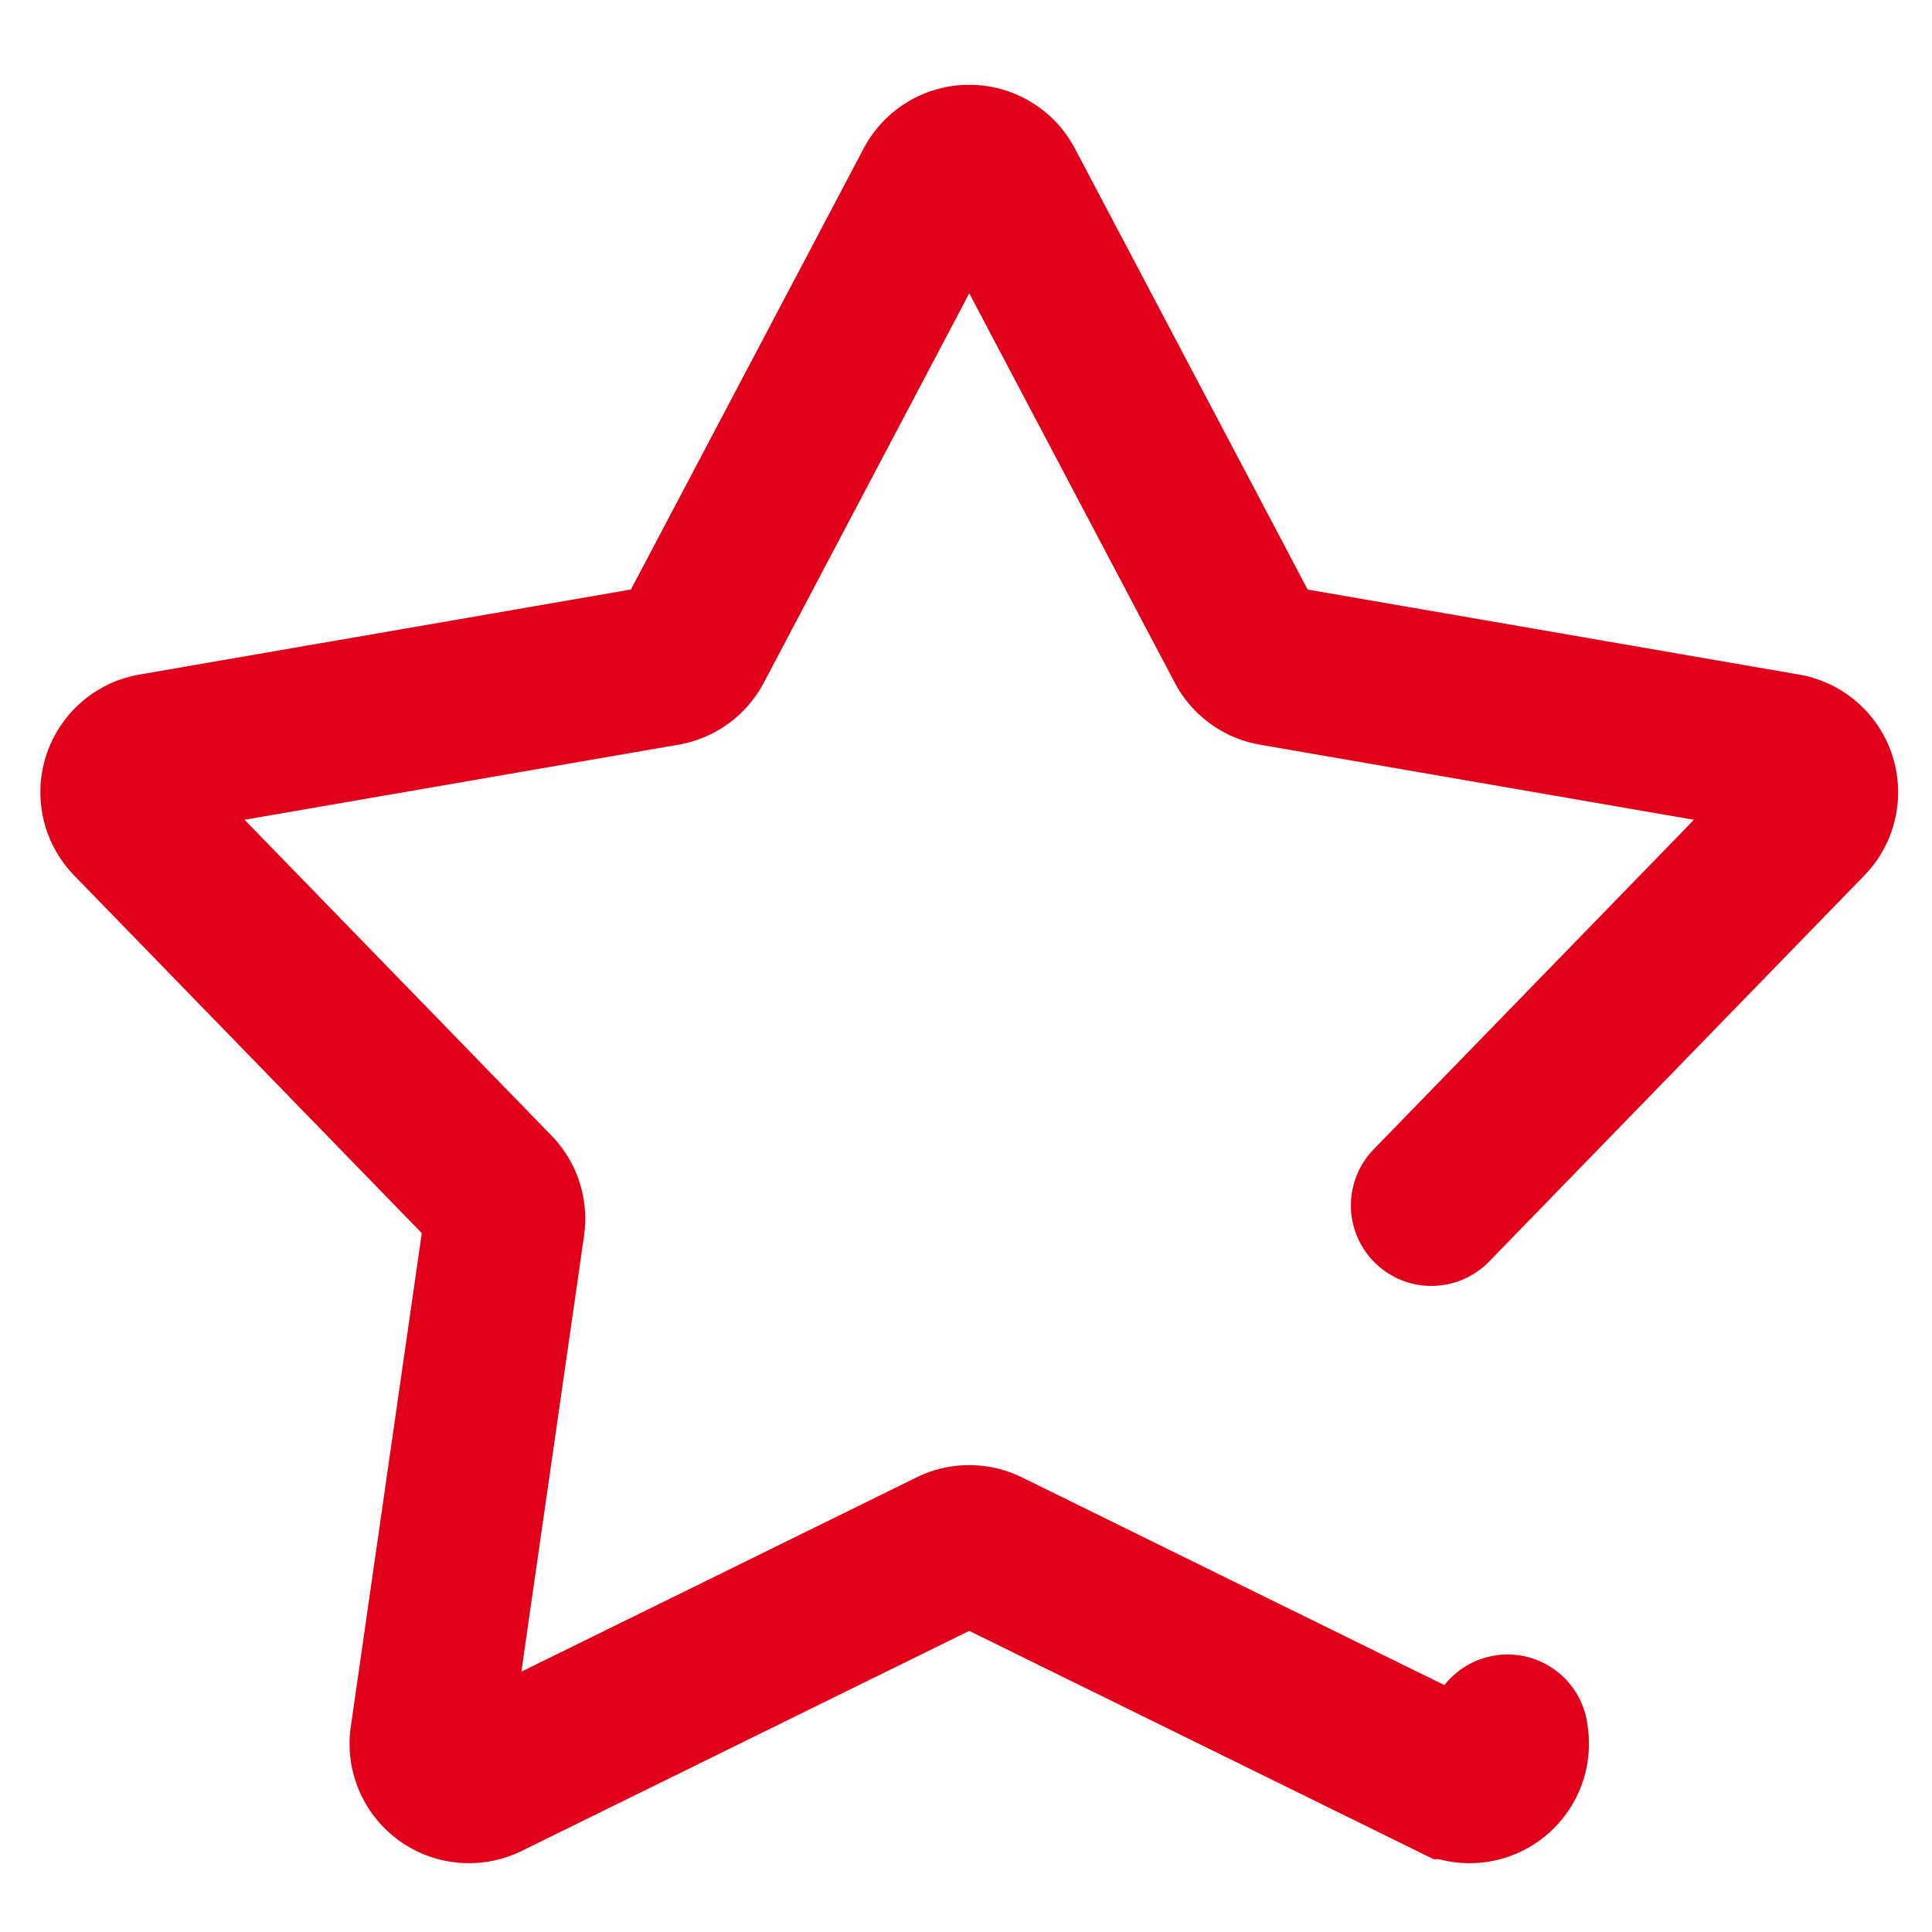 <svg width="48" height="48" viewBox="0 0 48 48" fill="none" xmlns="http://www.w3.org/2000/svg">
  <path d="m35.563 29.948 9.321-9.59a.967.967 0 0 0-.529-1.628l-12.709-2.199a.968.968 0 0 1-.69-.502l-6.02-11.407a.967.967 0 0 0-1.71 0l-6.019 11.407a.968.968 0 0 1-.69.502L3.806 18.73a.967.967 0 0 0-.529 1.627l8.99 9.25a.968.968 0 0 1 .264.812l-1.836 12.766a.967.967 0 0 0 1.384 1.006L23.654 38.5a.967.967 0 0 1 .854 0l11.575 5.691a.967.967 0 0 0 1.384-1.006l-.011-.08" stroke="#E10019" stroke-width="4" stroke-linecap="round"/>
</svg>
